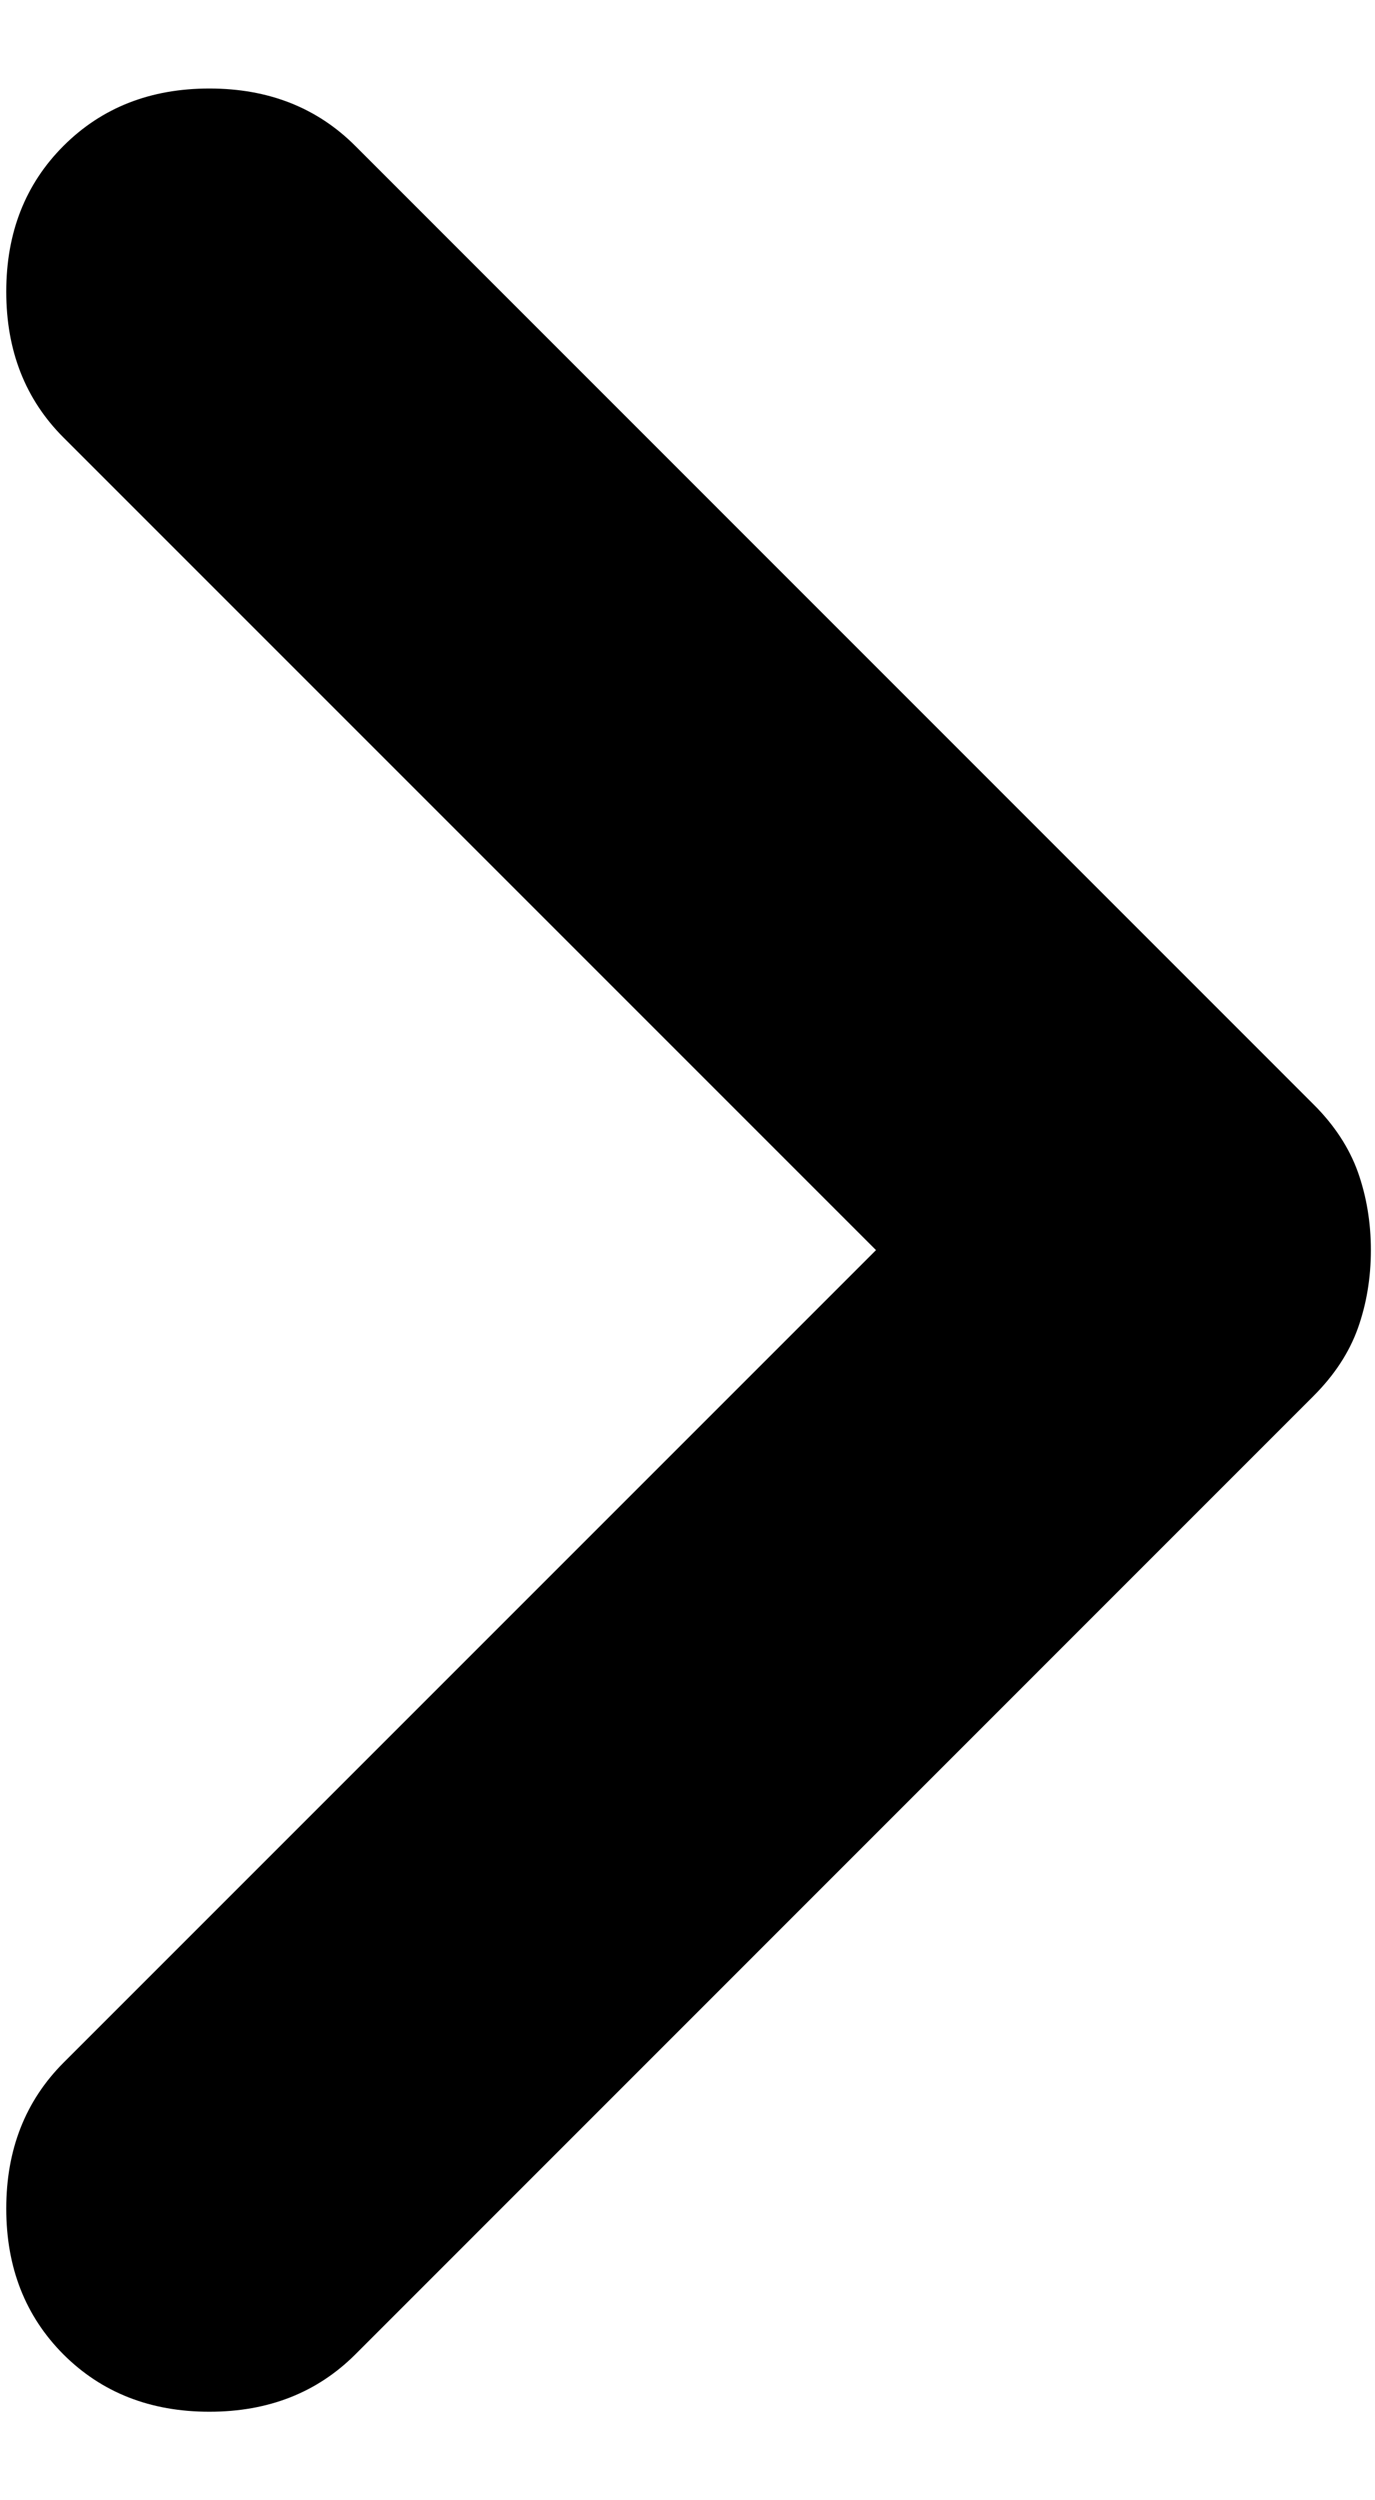 <svg width="11" height="20" viewBox="0 0 11 20" fill="currentColor" xmlns="http://www.w3.org/2000/svg">
<path d="M0.508 18.834C0.203 18.528 0.05 18.139 0.05 17.667C0.05 17.195 0.203 16.806 0.508 16.5L7.008 10L0.508 3.5C0.203 3.195 0.05 2.806 0.05 2.333C0.05 1.861 0.203 1.472 0.508 1.167C0.814 0.861 1.203 0.708 1.675 0.708C2.147 0.708 2.536 0.861 2.842 1.167L10.508 8.834C10.675 9 10.793 9.181 10.863 9.375C10.932 9.57 10.967 9.778 10.967 10C10.967 10.222 10.932 10.431 10.863 10.625C10.793 10.82 10.675 11 10.508 11.167L2.842 18.834C2.536 19.139 2.147 19.292 1.675 19.292C1.203 19.292 0.814 19.139 0.508 18.834Z" fill="currentColor"/>
</svg>
